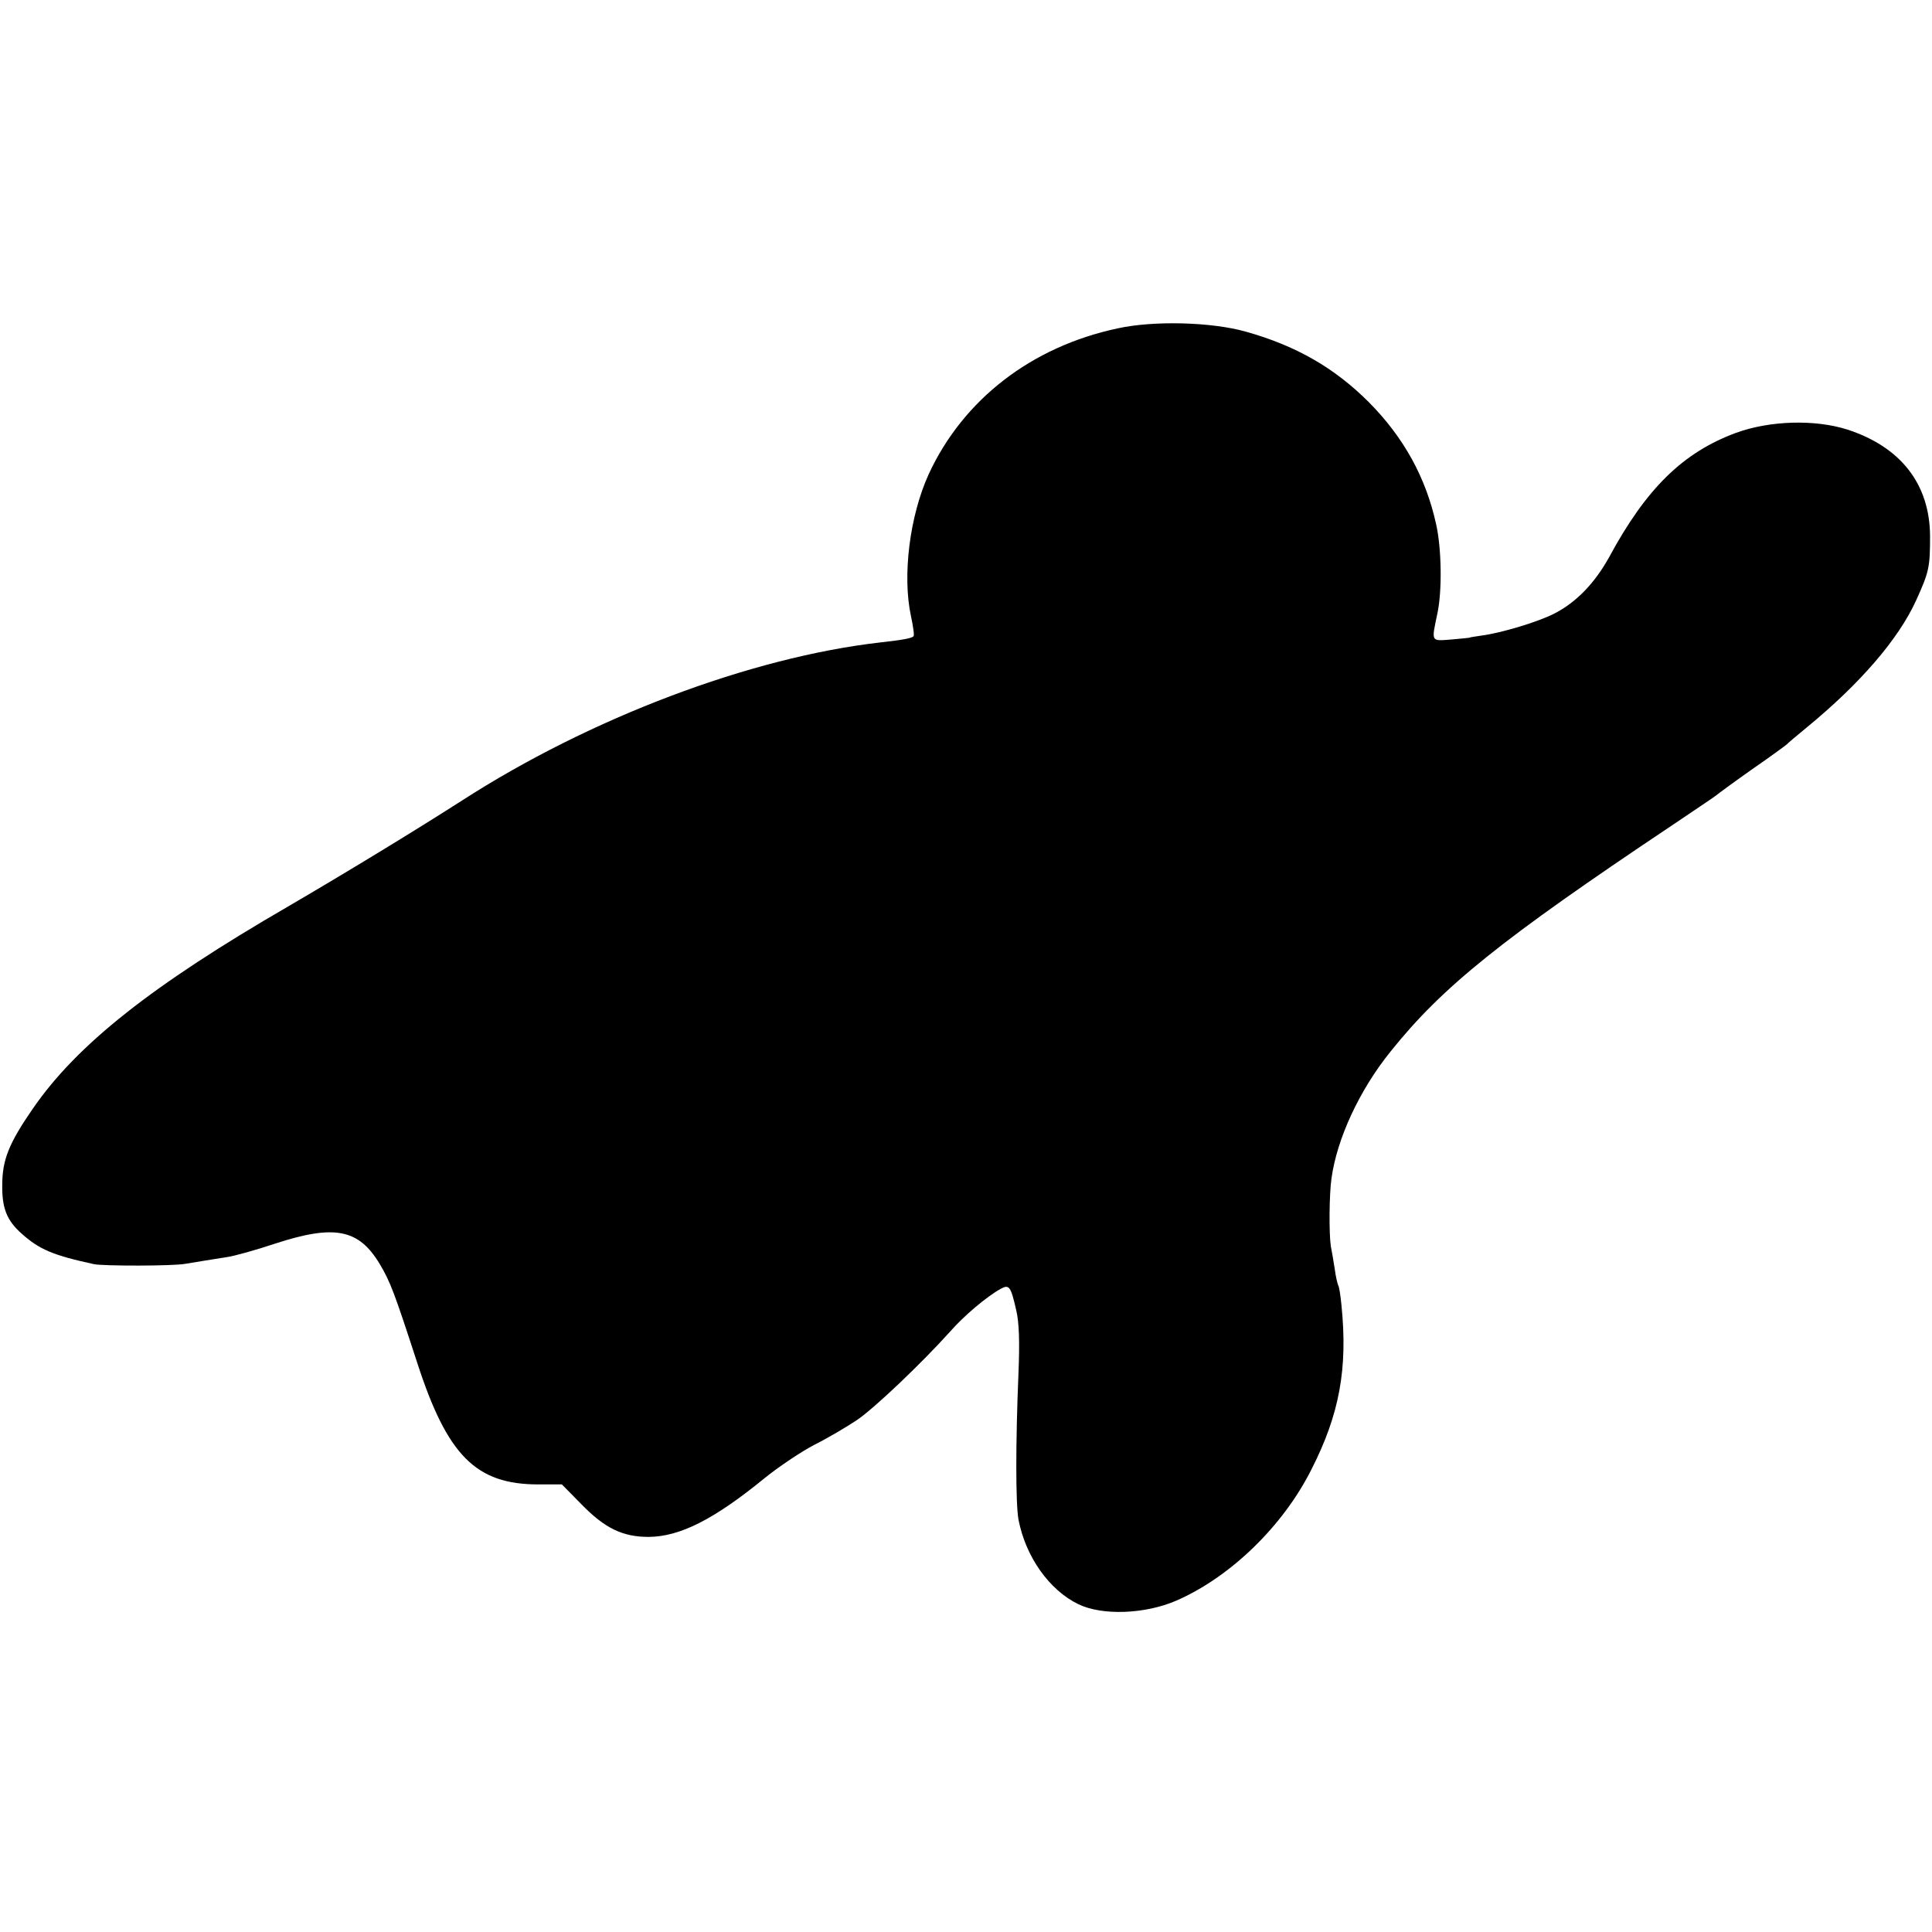 <?xml version="1.0" standalone="no"?>
<!DOCTYPE svg PUBLIC "-//W3C//DTD SVG 20010904//EN"
 "http://www.w3.org/TR/2001/REC-SVG-20010904/DTD/svg10.dtd">
<svg version="1.0" xmlns="http://www.w3.org/2000/svg"
 width="600pt" height="600pt" viewBox="0 0 600 600"
 preserveAspectRatio="xMidYMid meet">
<g transform="translate(0,600) scale(0.1,-0.1)"
fill="#000000" stroke="none">
<path d="M3470 4980 c-267 -57 -479 -221 -586 -453 -59 -130 -82 -314 -55
-440 7 -32 11 -61 8 -63 -6 -6 -30 -11 -102 -19 -404 -46 -903 -235 -1300
-491 -153 -98 -362 -225 -540 -329 -423 -245 -656 -429 -793 -628 -74 -107
-95 -159 -95 -237 -1 -72 14 -110 60 -151 55 -49 96 -67 225 -95 30 -6 244 -6
283 1 43 7 84 14 130 21 22 3 90 22 150 42 184 60 259 45 324 -63 33 -55 46
-90 116 -305 94 -291 183 -380 377 -380 l73 0 60 -61 c74 -76 129 -102 210
-102 97 1 202 54 359 182 43 35 113 82 155 104 42 21 101 56 131 76 53 35 203
178 291 276 43 49 113 108 156 132 27 15 32 9 49 -66 9 -38 11 -97 7 -195 -9
-215 -9 -406 0 -455 22 -115 95 -219 186 -263 74 -36 207 -31 304 11 168 73
332 232 420 408 87 171 113 313 93 510 -3 30 -7 57 -10 61 -2 4 -8 28 -11 52
-4 25 -9 56 -12 70 -6 40 -5 161 2 210 17 124 87 275 184 395 161 201 343 347
871 700 74 50 137 92 140 95 3 3 52 39 110 80 58 40 107 76 110 79 3 4 30 26
60 51 167 137 286 275 341 396 40 88 43 103 43 199 -1 162 -91 277 -257 331
-101 32 -240 28 -345 -10 -165 -61 -279 -172 -395 -387 -44 -79 -100 -138
-167 -173 -51 -27 -168 -62 -230 -70 -19 -3 -35 -5 -35 -6 0 -1 -26 -3 -57 -6
-65 -5 -63 -9 -44 81 15 70 13 202 -4 277 -32 146 -101 270 -209 379 -106 106
-225 175 -382 219 -106 30 -286 35 -399 10z"/>
</g>
</svg>

